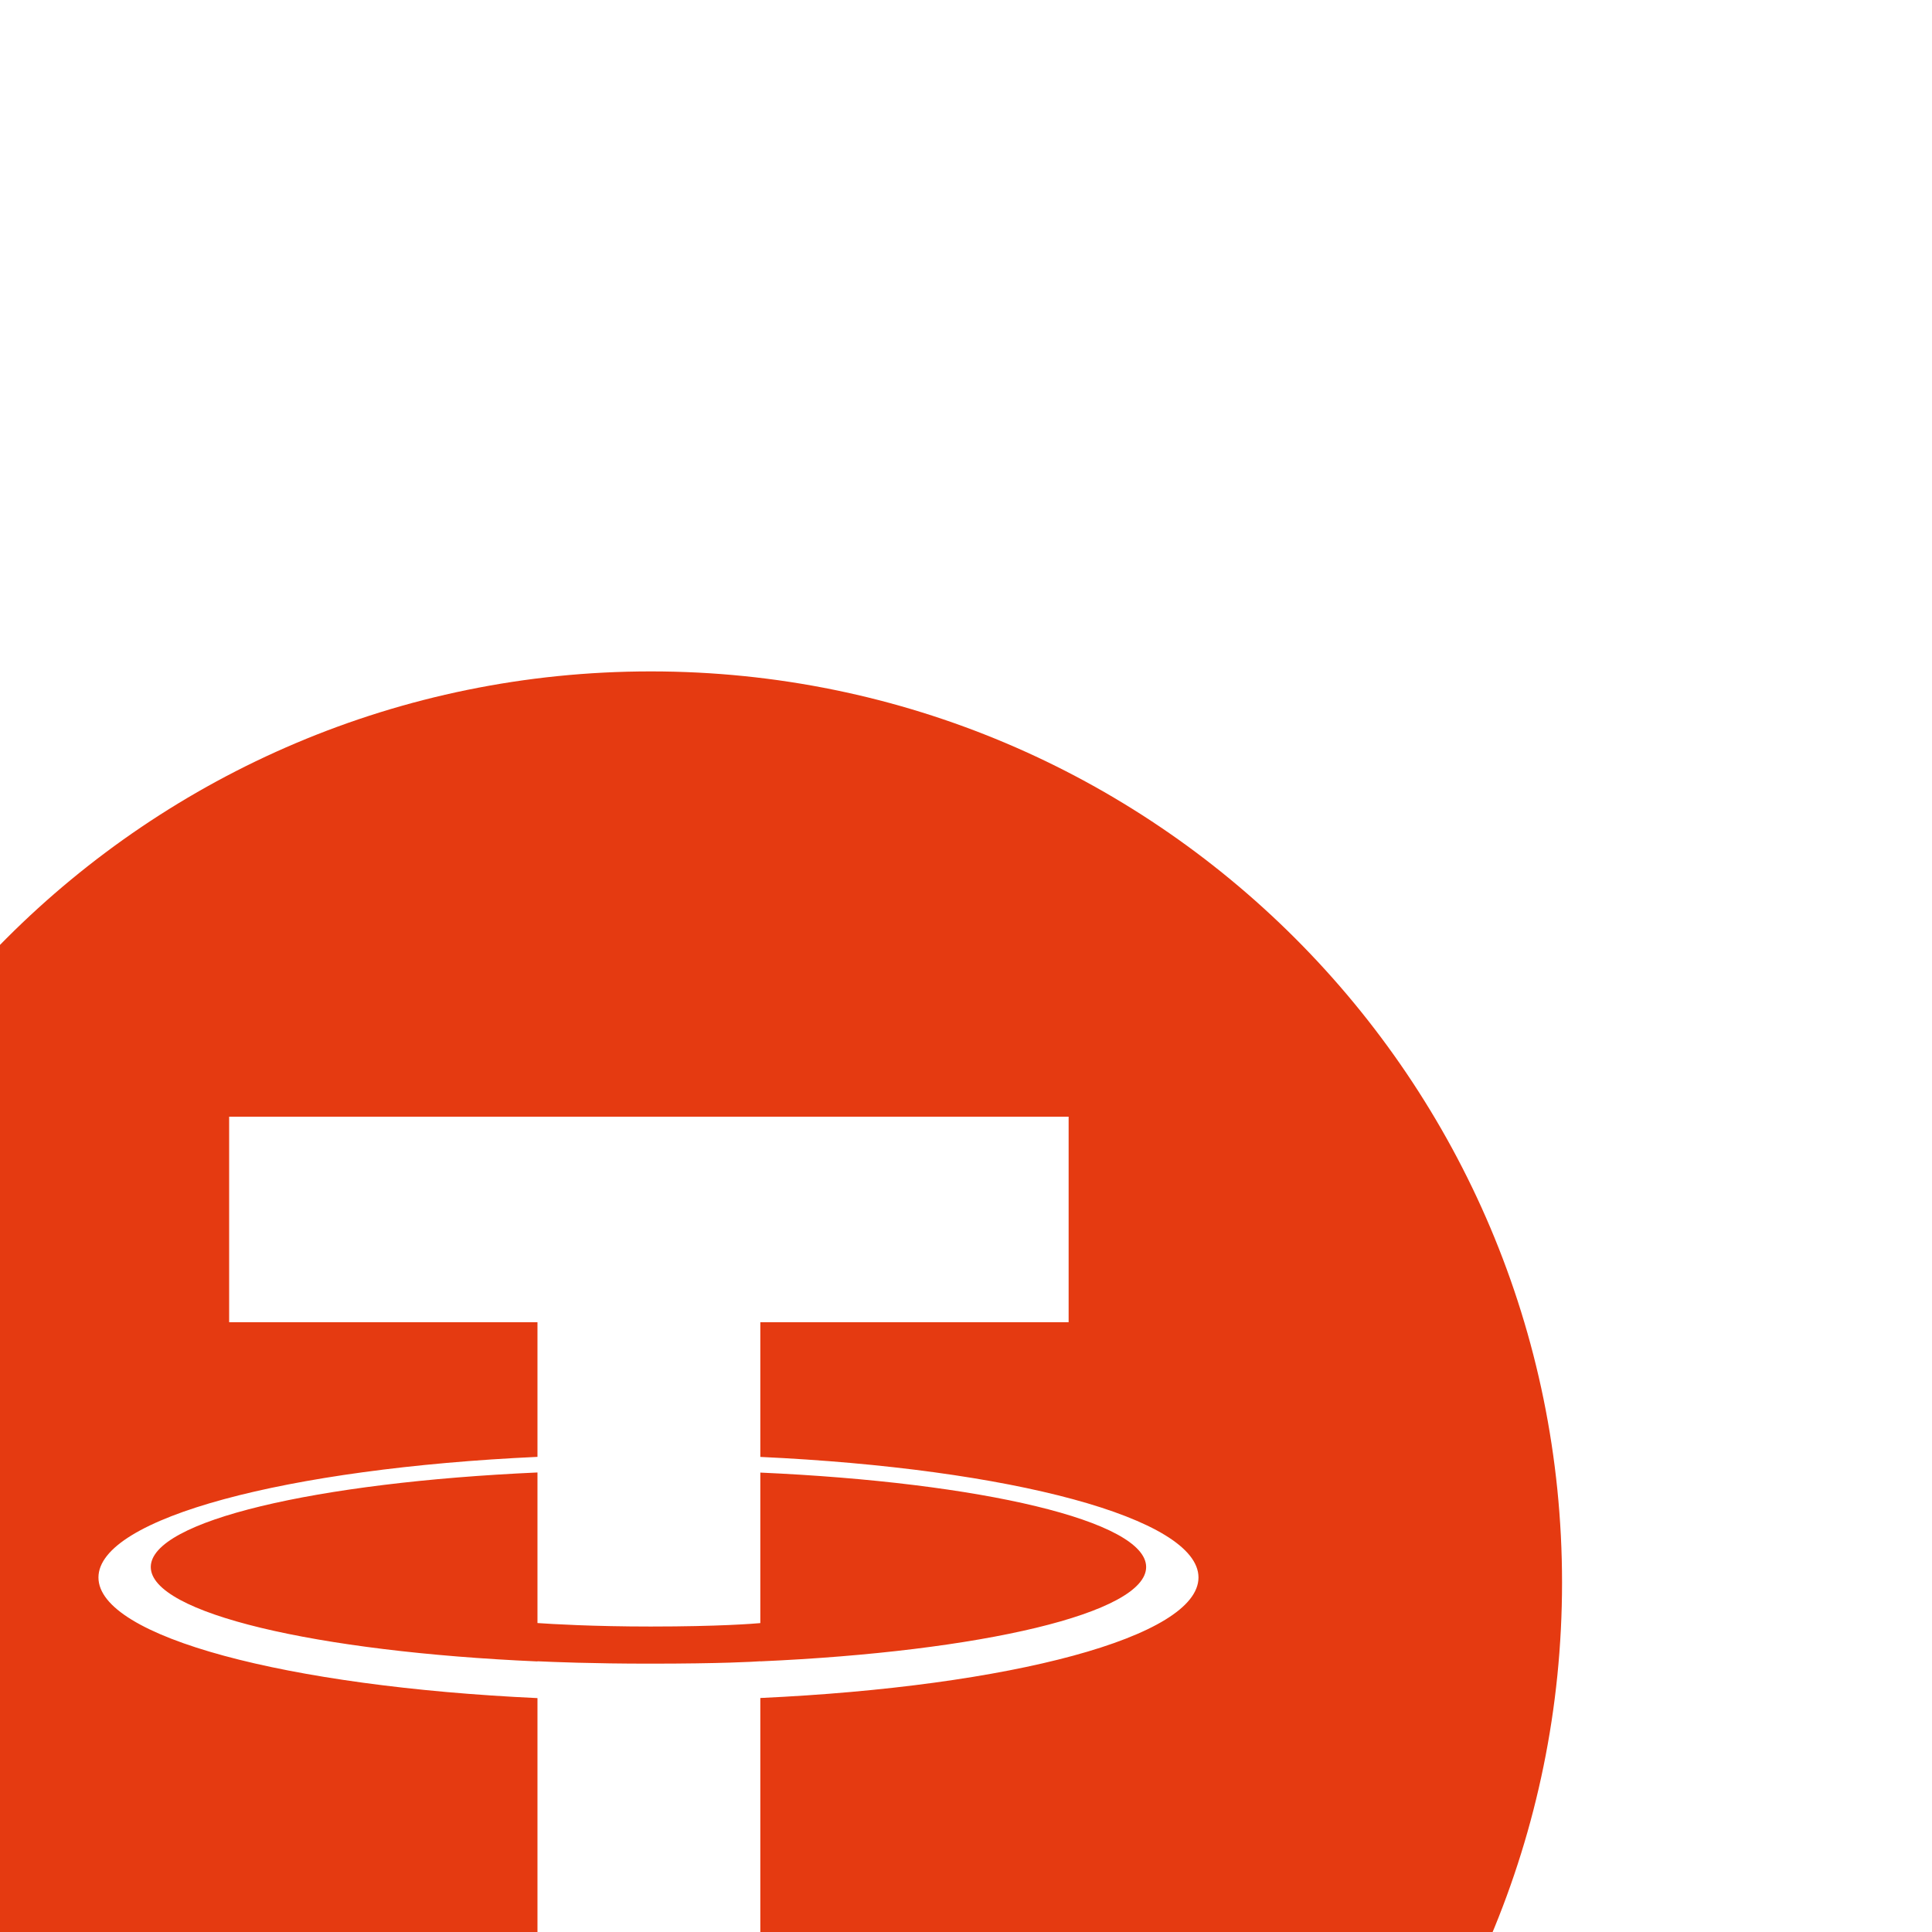 <svg width="141" height="141" viewBox="0 0 141 141" fill="none" xmlns="http://www.w3.org/2000/svg">
<g filter="url(#filter0_di)">
<path d="M70.5 133C107.227 133 137 103.227 137 66.5C137 29.773 107.227 0 70.5 0C33.773 0 4 29.773 4 66.5C4 103.227 33.773 133 70.5 133Z" fill="#E53A11"/>
<path fill-rule="evenodd" clip-rule="evenodd" d="M78.489 72.249V72.241C78.031 72.274 75.675 72.416 70.417 72.416C66.219 72.416 63.264 72.291 62.225 72.241V72.254C46.066 71.543 34.004 68.729 34.004 65.362C34.004 62 46.066 59.186 62.225 58.463V69.452C63.281 69.527 66.306 69.706 70.488 69.706C75.504 69.706 78.019 69.498 78.489 69.456V58.471C94.615 59.191 106.647 62.004 106.647 65.362C106.647 68.729 94.615 71.534 78.489 72.249V72.249ZM78.489 57.328V47.495H100.99V32.499H39.723V47.495H62.225V57.324C43.938 58.164 30.185 61.788 30.185 66.127C30.185 70.466 43.938 74.087 62.225 74.93V106.443H78.489V74.922C96.747 74.082 110.467 70.462 110.467 66.127C110.467 61.792 96.747 58.172 78.489 57.328" fill="white"/>
</g>
<defs>
<filter id="filter0_di" x="0" y="0" width="141" height="141" filterUnits="userSpaceOnUse" color-interpolation-filters="sRGB">
<feFlood flood-opacity="0" result="BackgroundImageFix"/>
<feColorMatrix in="SourceAlpha" type="matrix" values="0 0 0 0 0 0 0 0 0 0 0 0 0 0 0 0 0 0 127 0"/>
<feOffset dy="4"/>
<feGaussianBlur stdDeviation="2"/>
<feColorMatrix type="matrix" values="0 0 0 0 0 0 0 0 0 0 0 0 0 0 0 0 0 0 0.25 0"/>
<feBlend mode="normal" in2="BackgroundImageFix" result="effect1_dropShadow"/>
<feBlend mode="normal" in="SourceGraphic" in2="effect1_dropShadow" result="shape"/>
<feColorMatrix in="SourceAlpha" type="matrix" values="0 0 0 0 0 0 0 0 0 0 0 0 0 0 0 0 0 0 127 0" result="hardAlpha"/>
<feOffset dx="-23" dy="45"/>
<feGaussianBlur stdDeviation="2"/>
<feComposite in2="hardAlpha" operator="arithmetic" k2="-1" k3="1"/>
<feColorMatrix type="matrix" values="0 0 0 0 0 0 0 0 0 0 0 0 0 0 0 0 0 0 0.25 0"/>
<feBlend mode="normal" in2="shape" result="effect2_innerShadow"/>
</filter>
</defs>
</svg>
